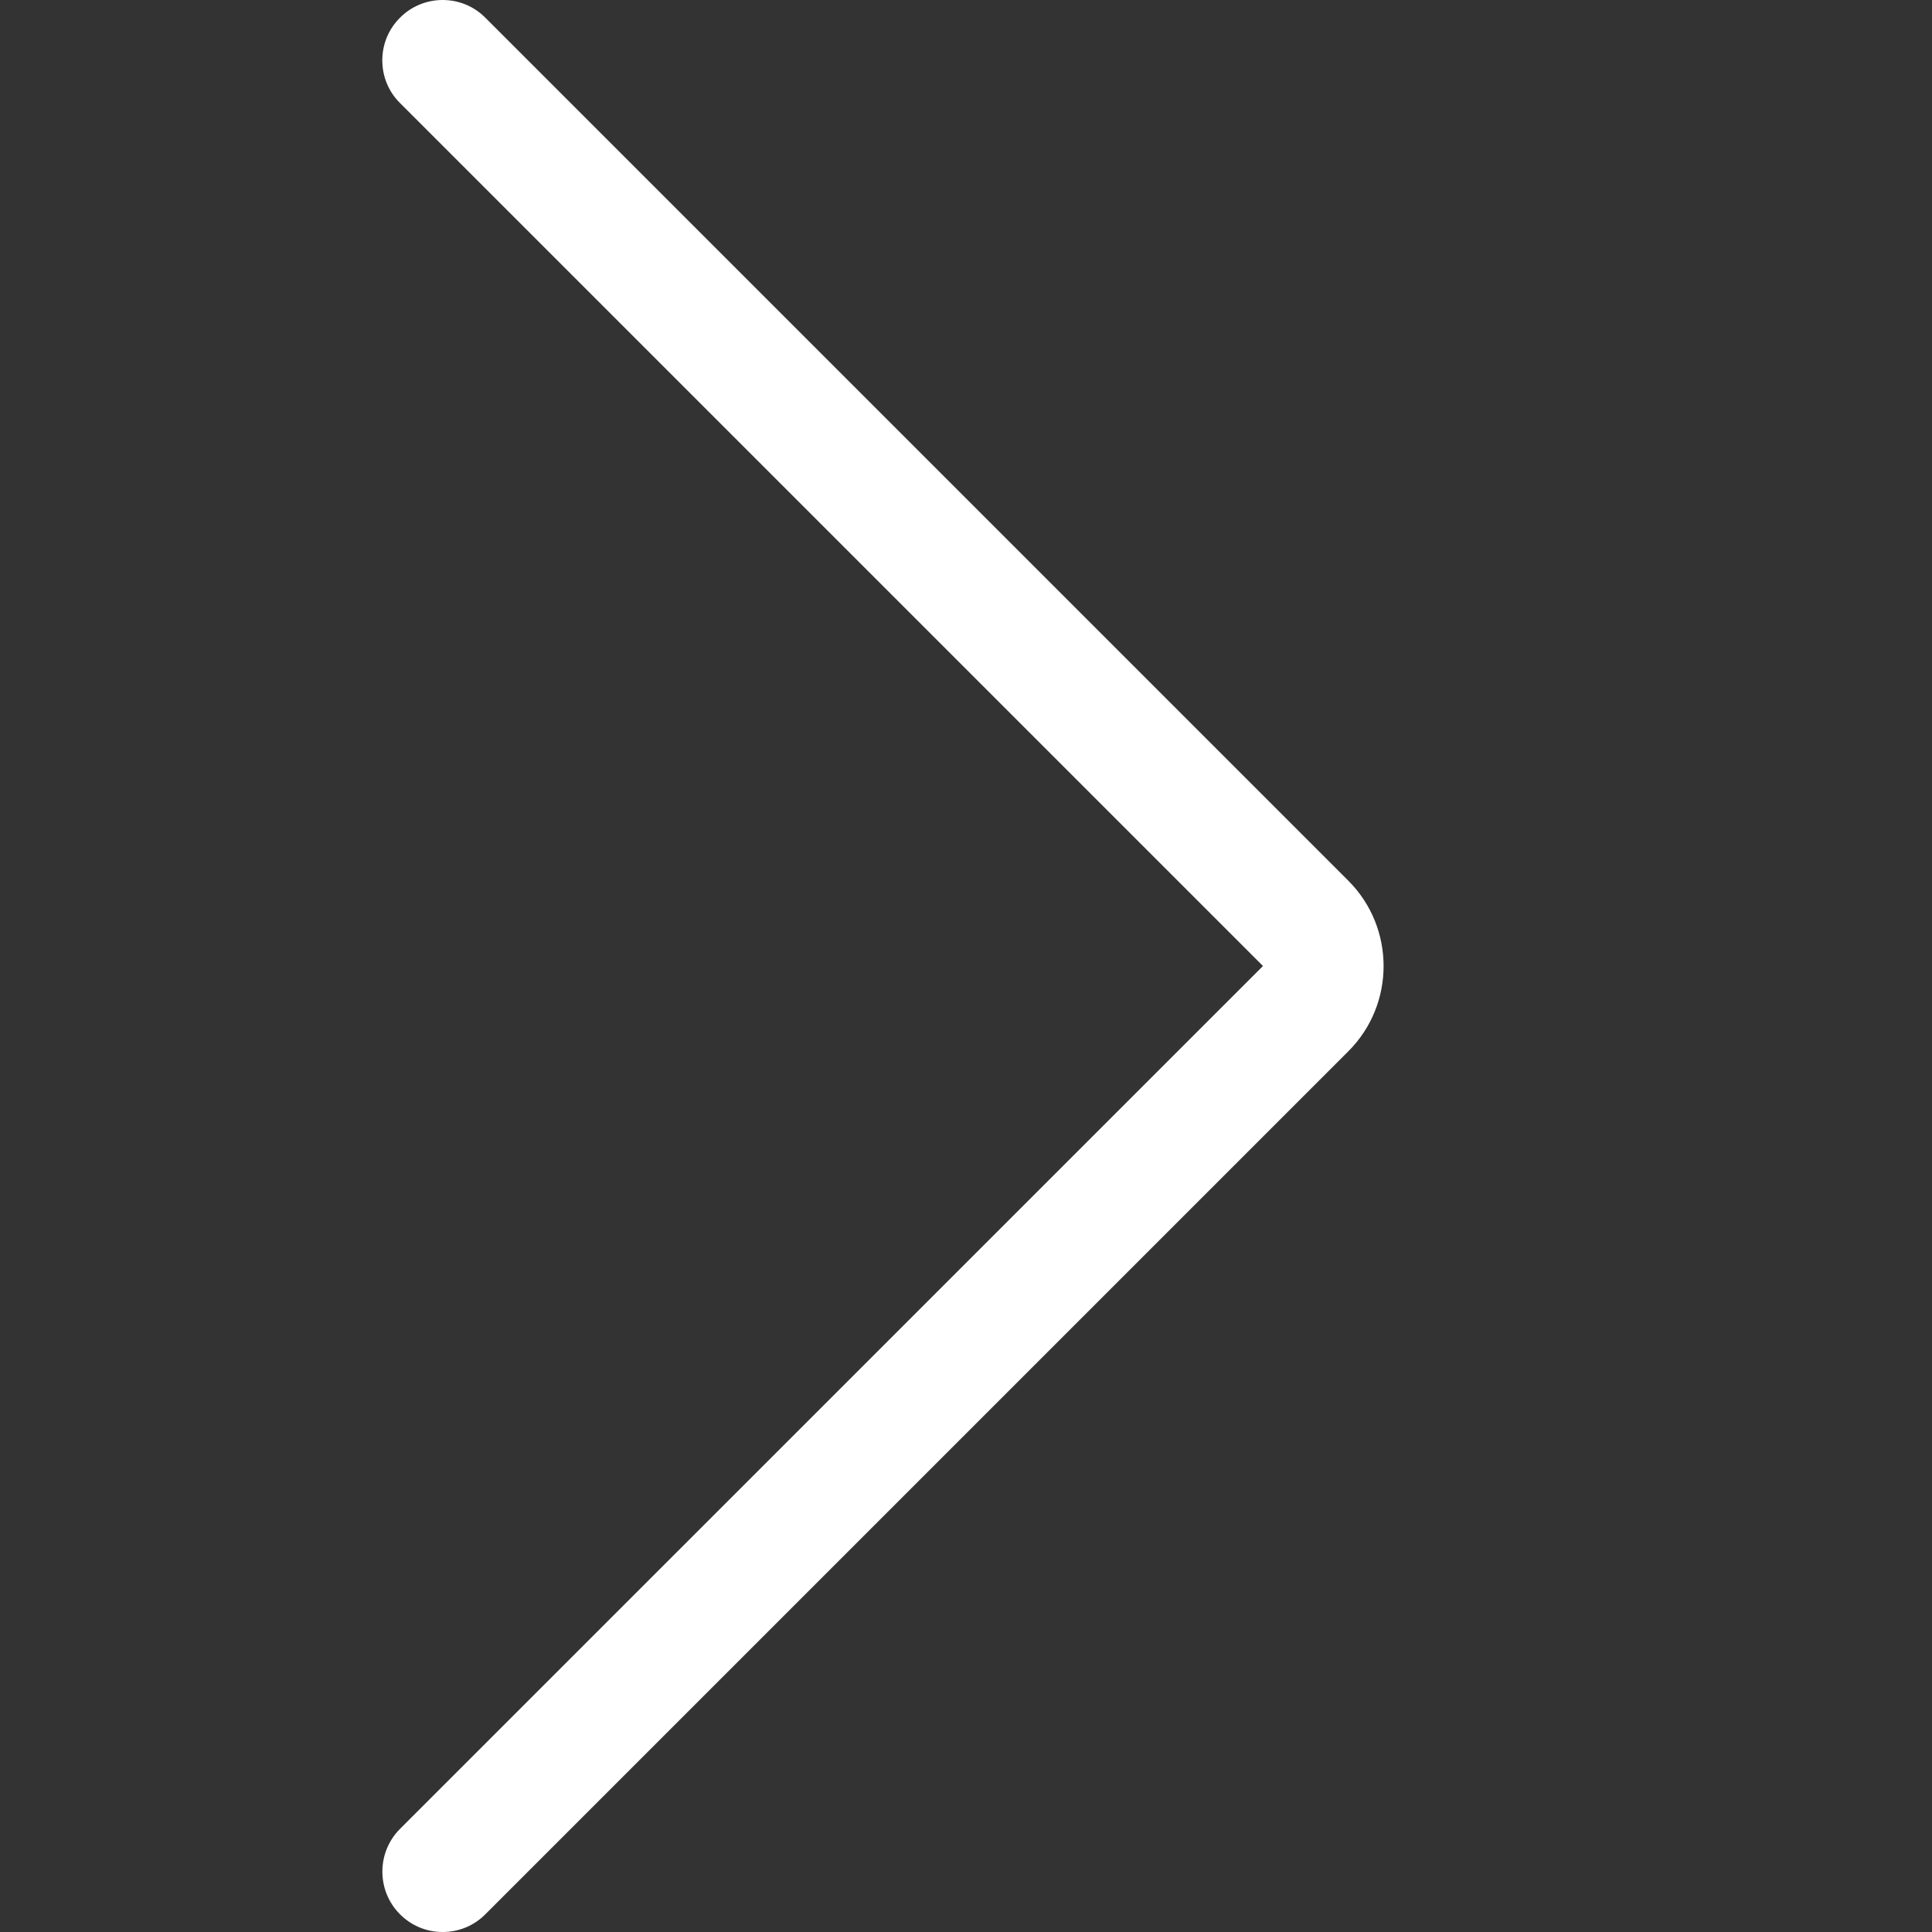 <svg role="img" fill="currentColor" viewBox="0 0 24 24" xmlns="http://www.w3.org/2000/svg"><rect x="0" y="0" width="24" height="24" fill="#333333" stroke="none"/><path fill="white" d="m5.499 24c-.2 0-.389-.078-.53-.22-.292-.292-.292-.768 0-1.061l10.72-10.719-10.72-10.72c-.142-.141-.22-.33-.22-.53s.078-.389.22-.53c.141-.142.33-.22.53-.22s.389.078.53.22l10.72 10.72c.584.584.585 1.535.001 2.119l-10.721 10.721c-.141.142-.33.22-.53.22z"/></svg>